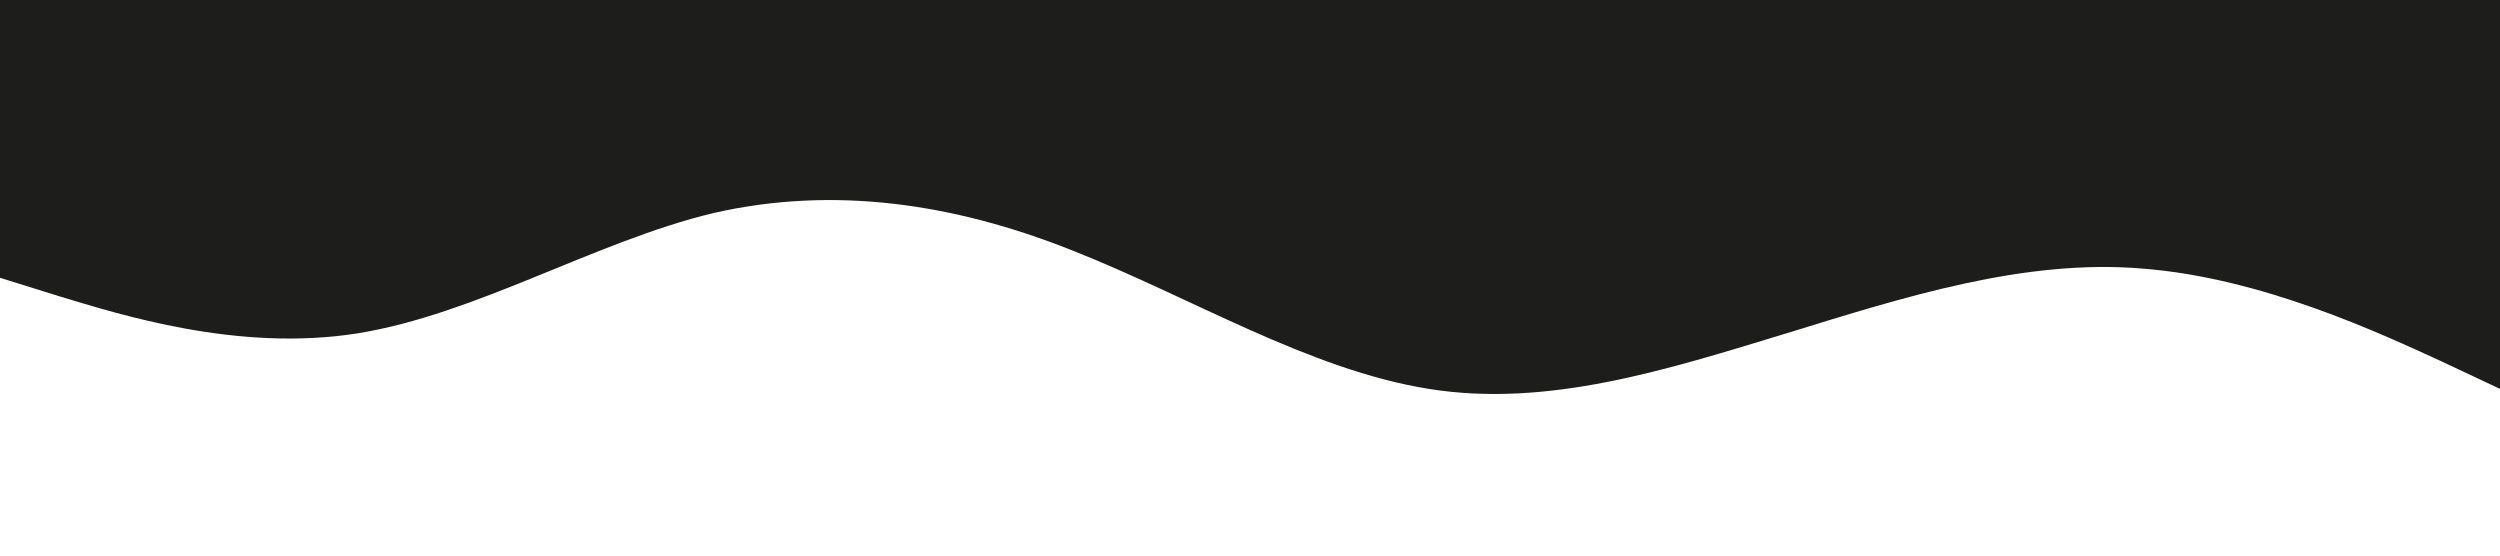 <svg xmlns="http://www.w3.org/2000/svg" viewBox="0 0 1440 320">
  <path fill="rgb(29, 29, 28)" fill-opacity="1" d="M0,160L34.3,170.7C68.6,181,137,203,206,192C274.3,181,343,139,411,122.7C480,107,549,117,617,144C685.7,171,754,213,823,224C891.4,235,960,213,1029,192C1097.1,171,1166,149,1234,154.7C1302.9,160,1371,192,1406,208L1440,224L1440,0L1405.7,0C1371.4,0,1303,0,1234,0C1165.7,0,1097,0,1029,0C960,0,891,0,823,0C754.3,0,686,0,617,0C548.6,0,480,0,411,0C342.9,0,274,0,206,0C137.1,0,69,0,34,0L0,0Z"></path>
</svg>
